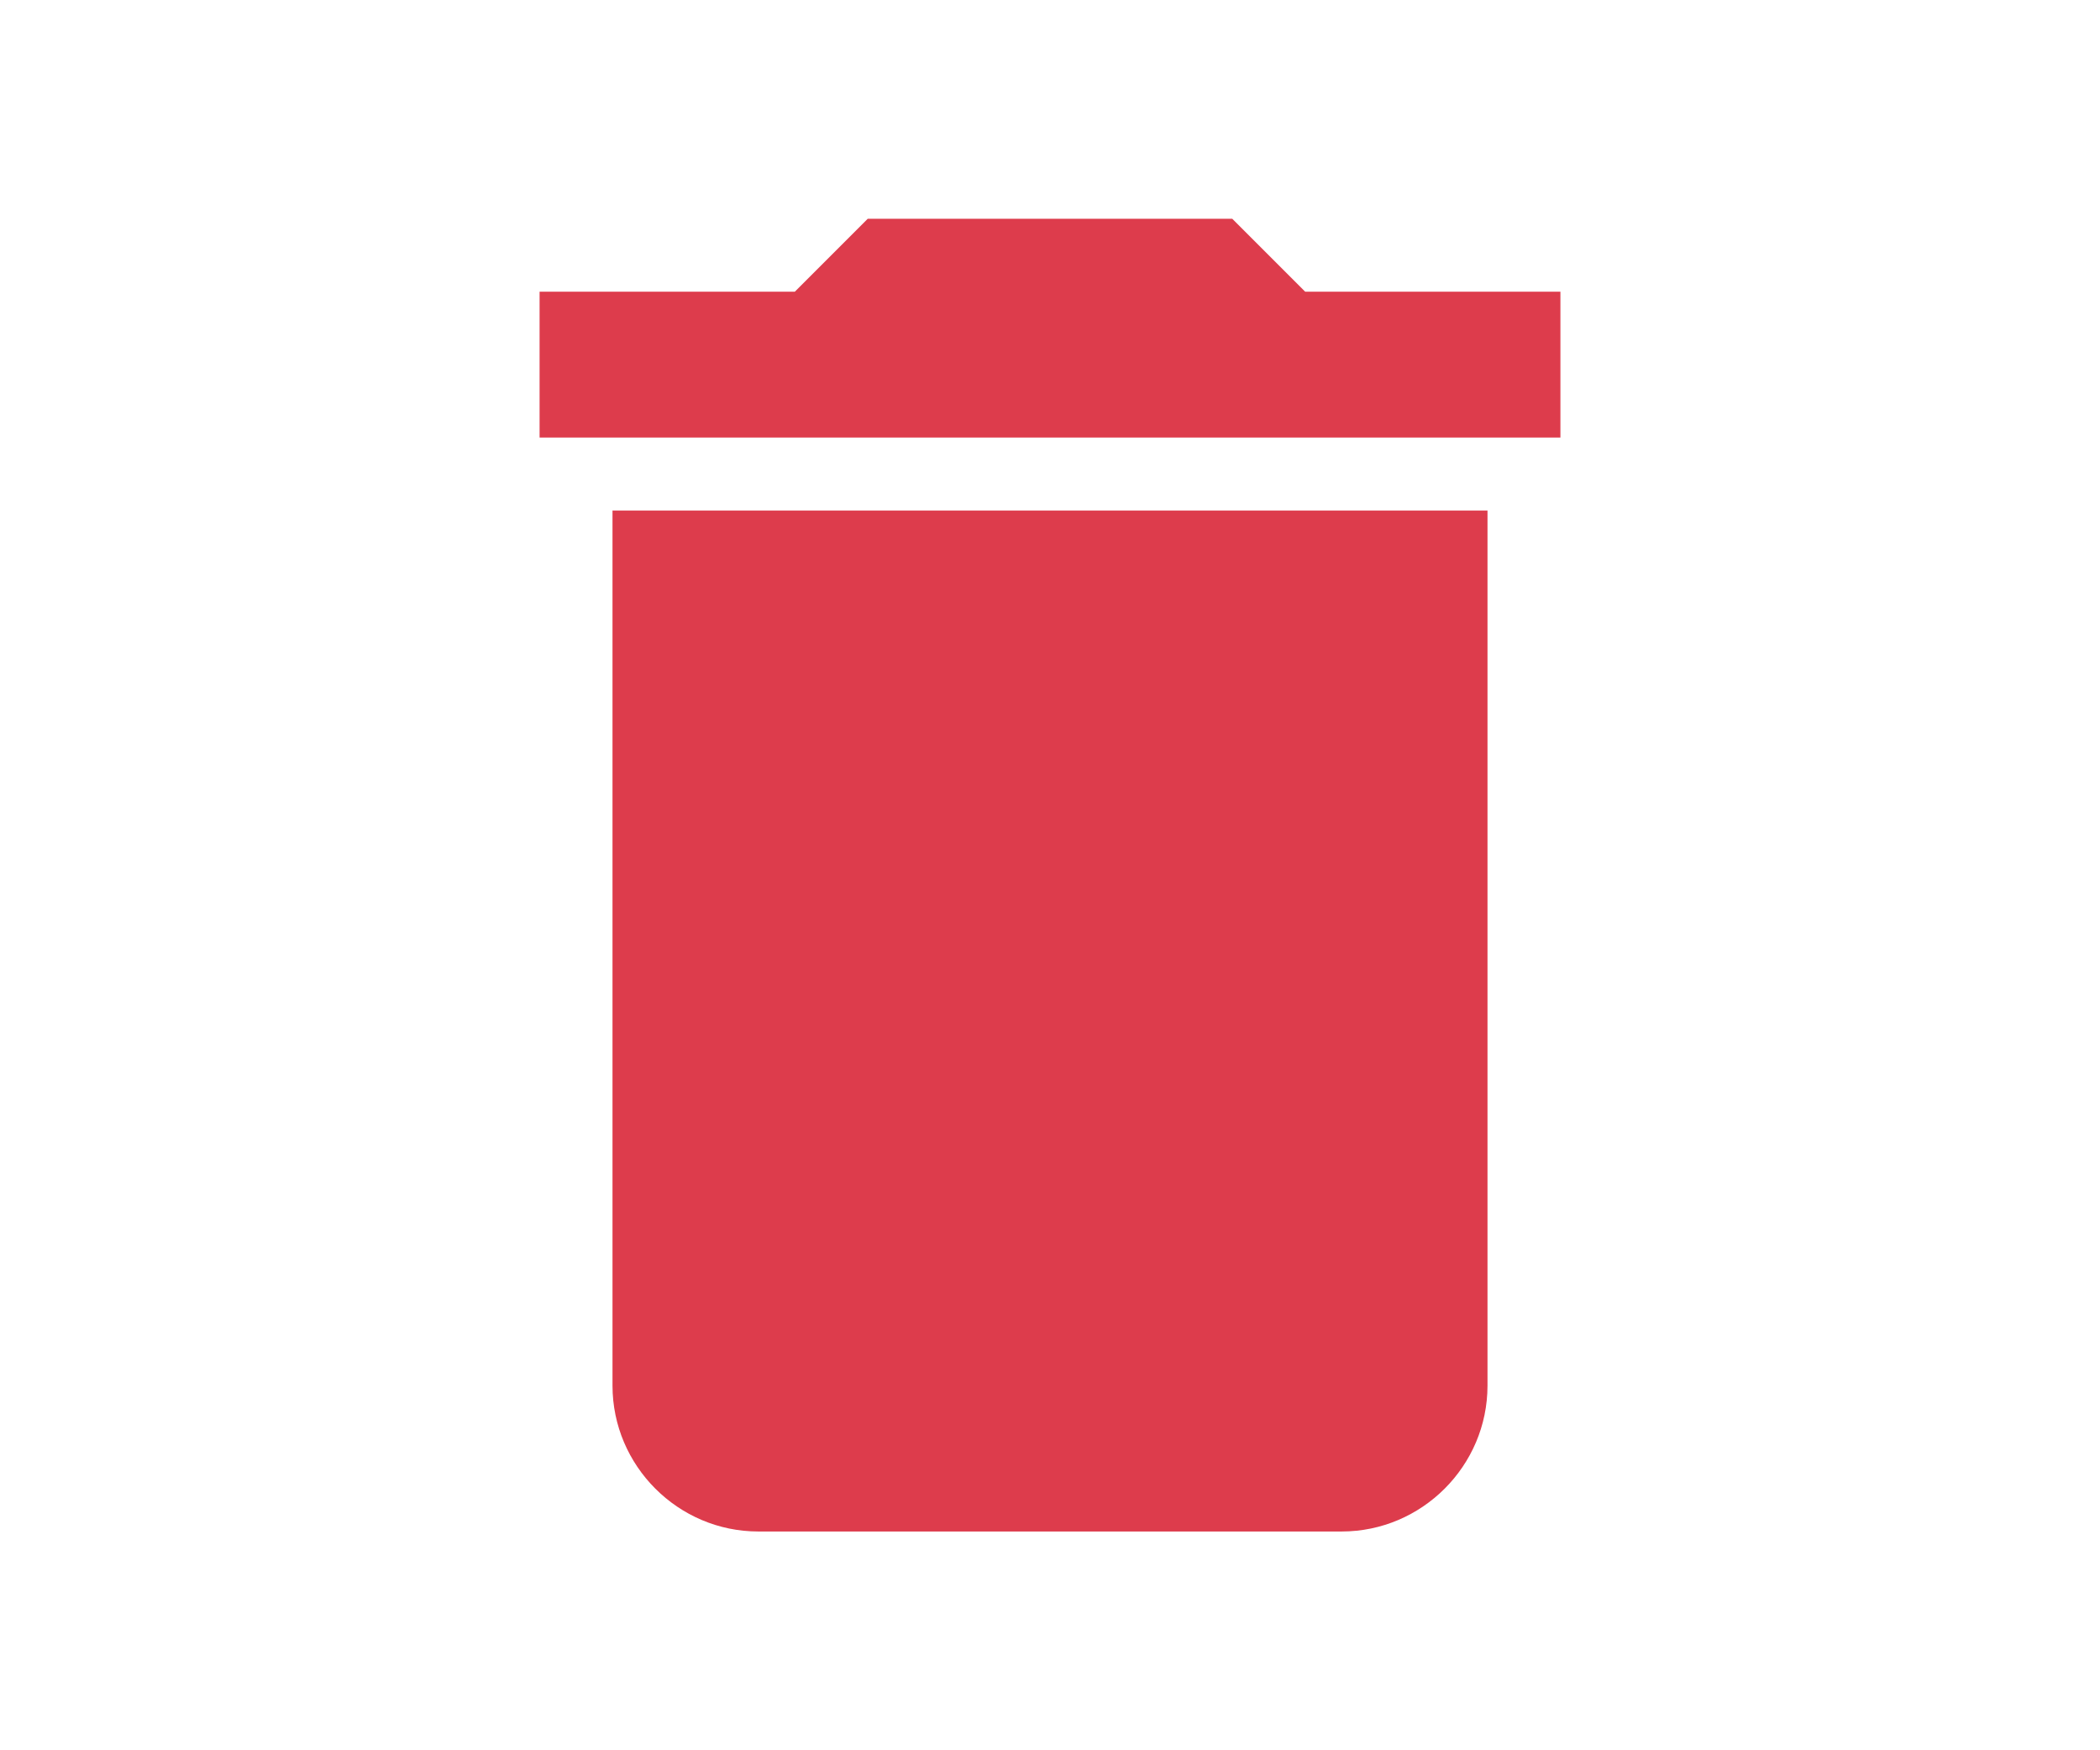 <svg xmlns="http://www.w3.org/2000/svg" height="20px" viewBox="0 0 24 24" width="24px" fill="#DD3C4C"><path d="M0 0h24v24H0z" fill="none"/><path d="M6 19c0 1.1.9 2 2 2h8c1.1 0 2-.9 2-2V7H6v12zM19 4h-3.5l-1-1h-5l-1 1H5v2h14V4z"/></svg>